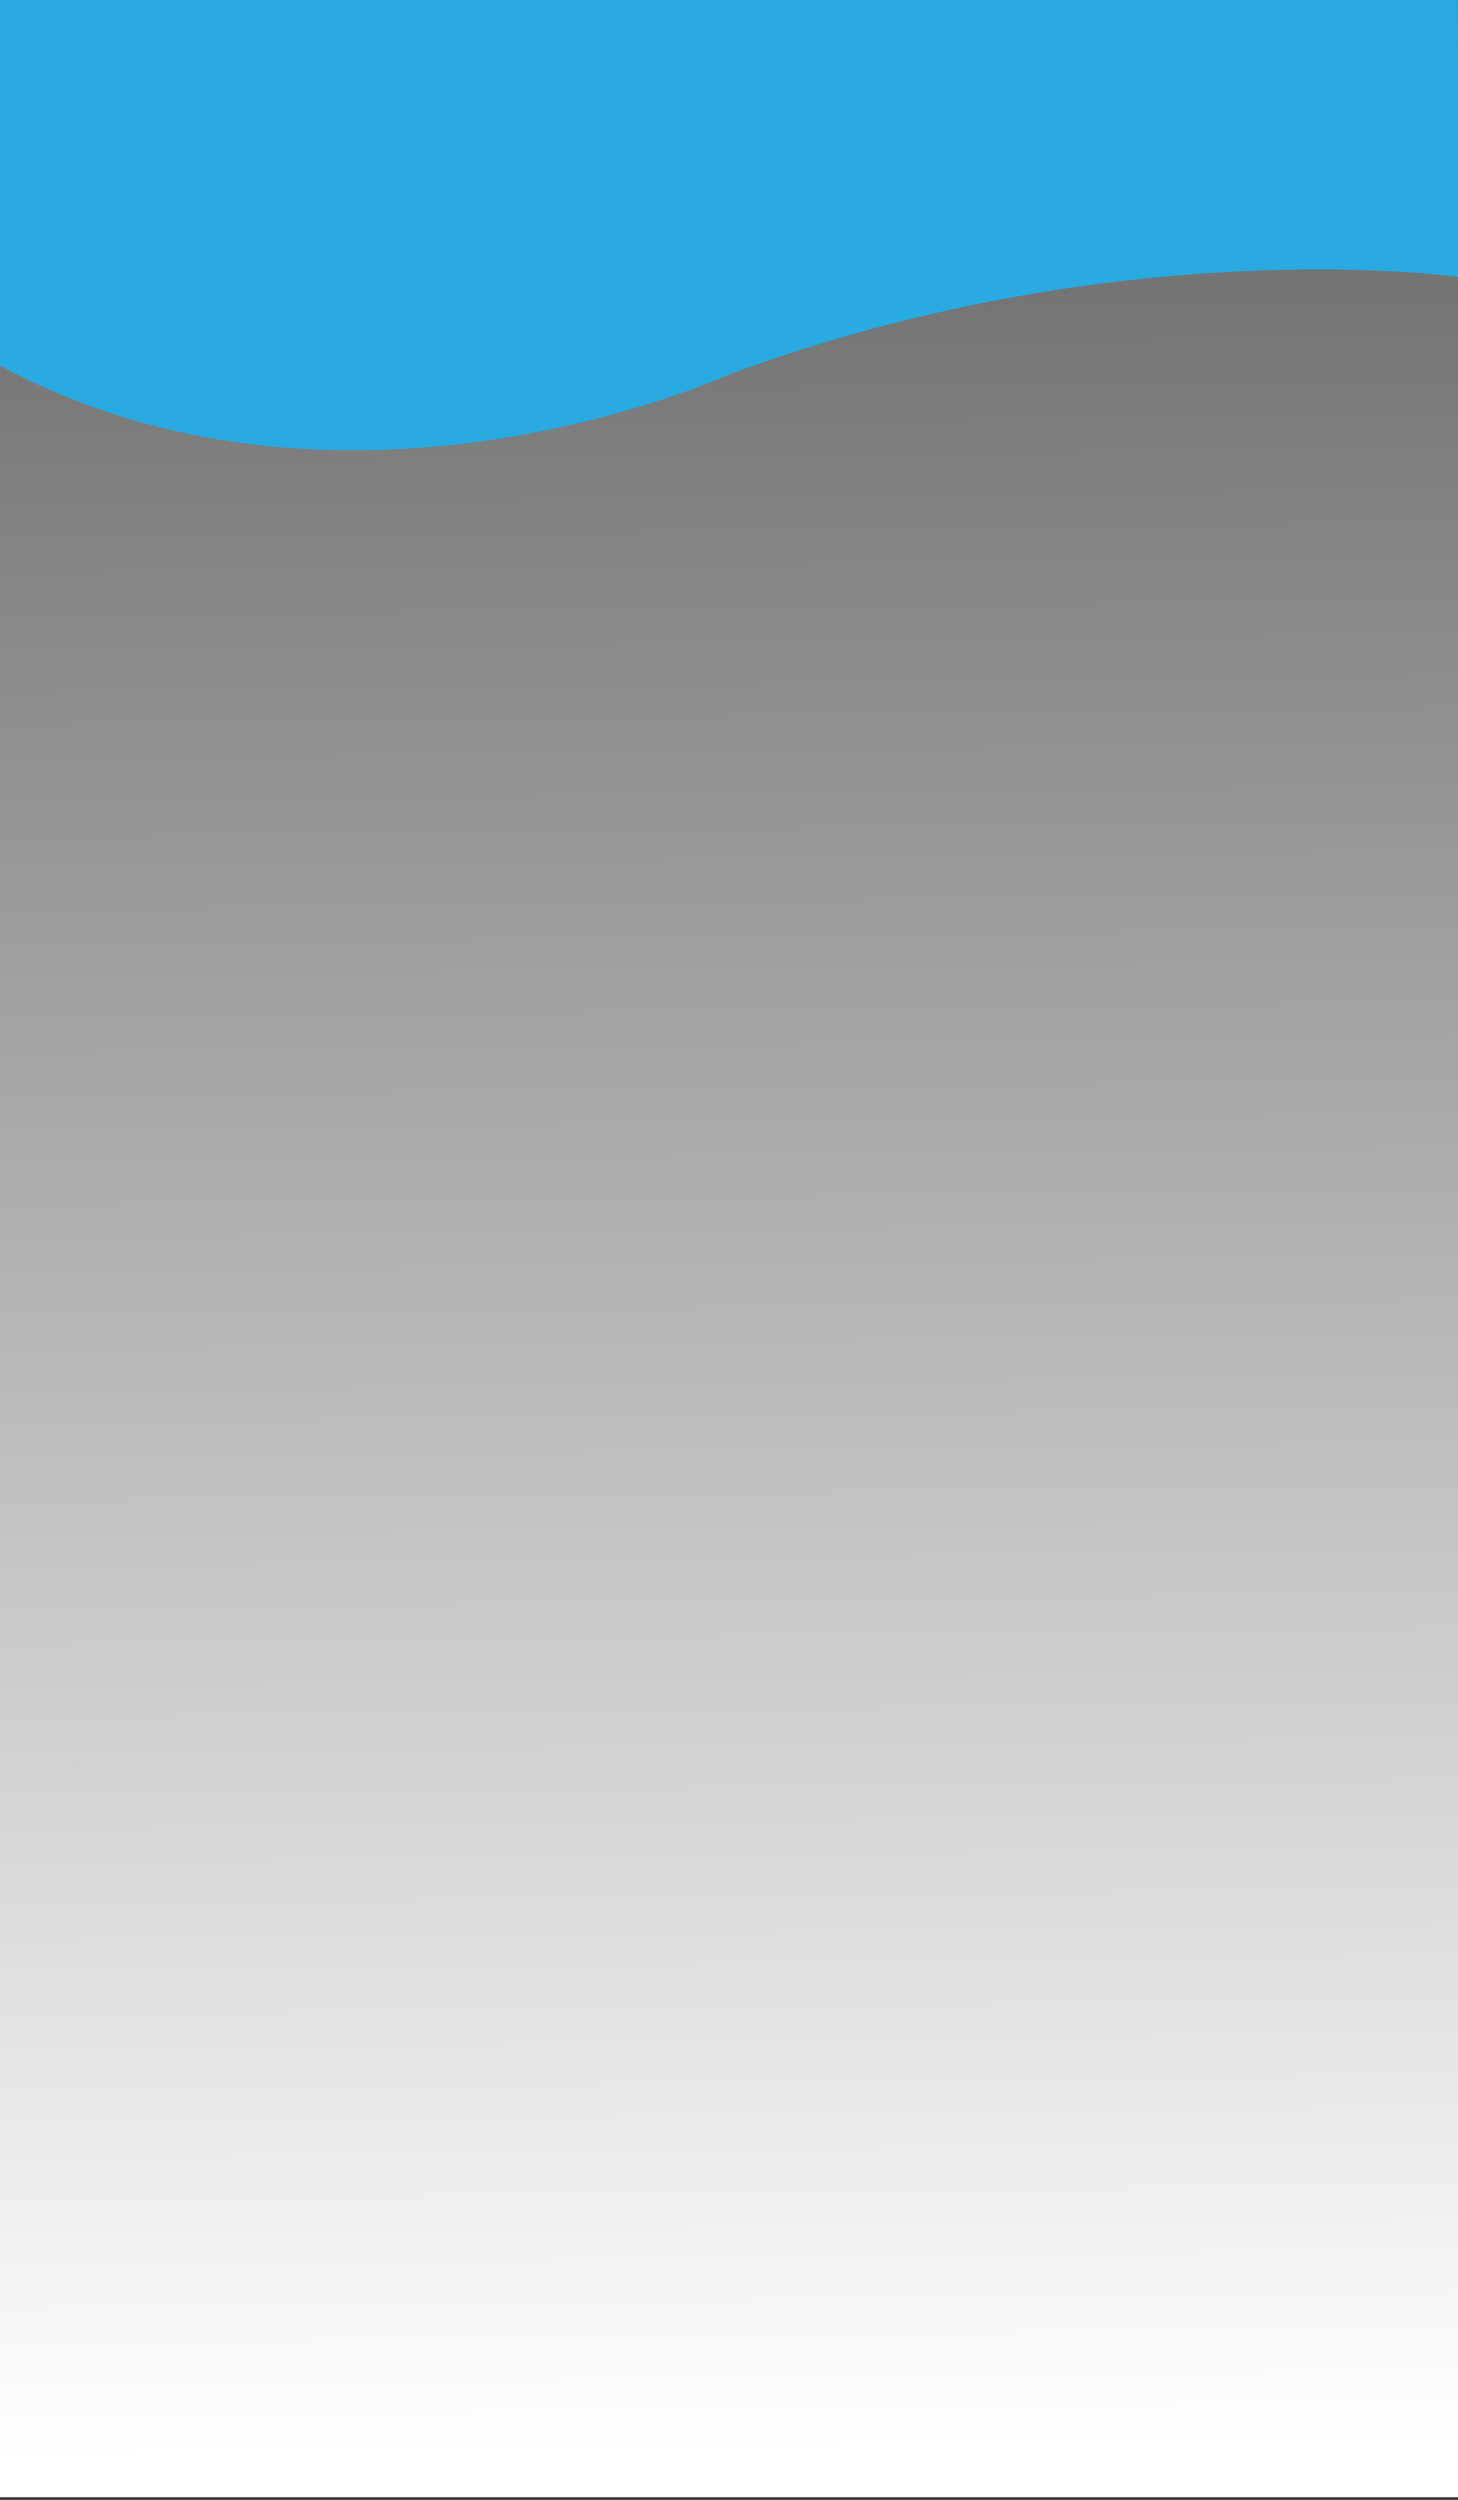 <?xml version="1.0" encoding="utf-8"?>
<!-- Generator: Adobe Illustrator 16.0.0, SVG Export Plug-In . SVG Version: 6.00 Build 0)  -->
<!DOCTYPE svg PUBLIC "-//W3C//DTD SVG 1.1//EN" "http://www.w3.org/Graphics/SVG/1.1/DTD/svg11.dtd">
<svg version="1.1" id="Layer_1" xmlns="http://www.w3.org/2000/svg" xmlns:xlink="http://www.w3.org/1999/xlink" x="0px" y="0px"
	 width="560px" height="960px" viewBox="0 0 560 960" enable-background="new 0 0 560 960" xml:space="preserve">
<rect x="0" y="0" width="560" height="960" fill="#333333" stroke="none"/>
<linearGradient id="SVGID_1_" gradientUnits="userSpaceOnUse" x1="274.61" y1="16.064" x2="285.392" y2="940.948">
	<stop  offset="0" style="stop-color:#646464"/>
	<stop  offset="1" style="stop-color:#FFFFFF"/>
</linearGradient>
<rect y="-2" fill="url(#SVGID_1_)" width="560" height="961"/>
<path fill="#29ABE2" d="M-1.43,0h561.288l0.585,106.36c0,0-130.223-18.353-280.937,37.638c0,0-148.215,67.713-280.352-4.02L-1.43,0z
	"/>
</svg>

